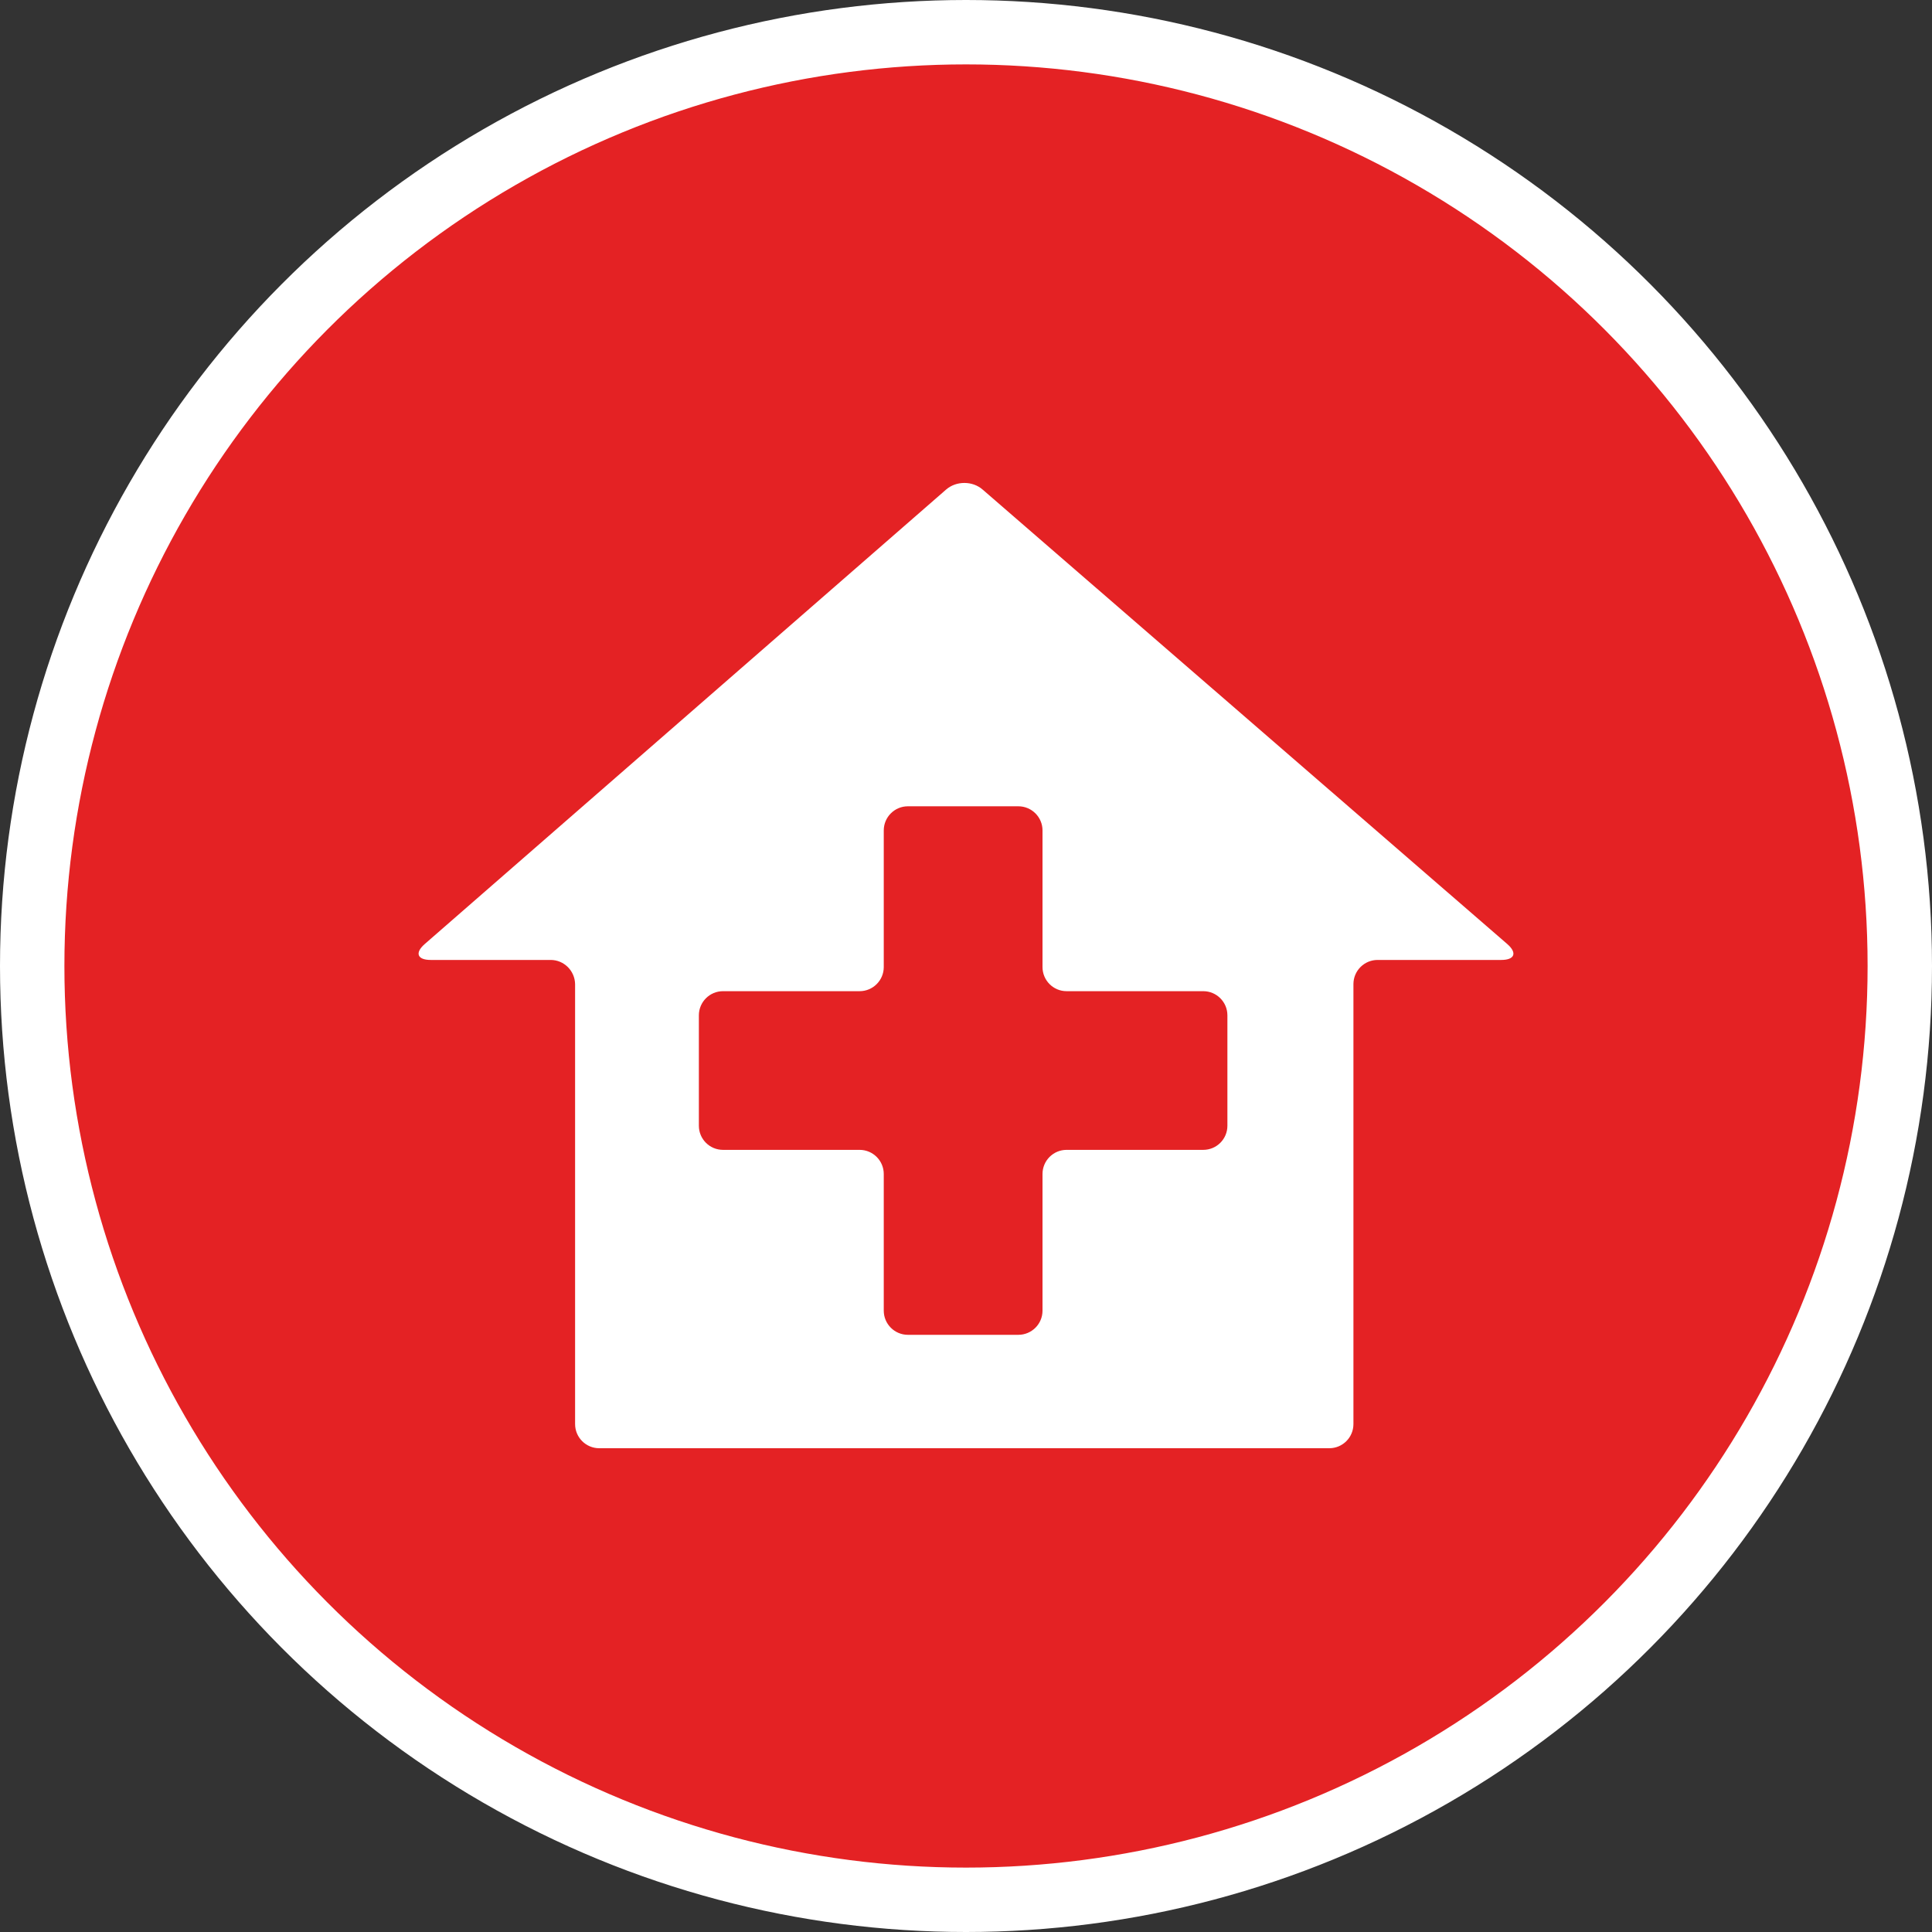 <?xml version="1.0" encoding="UTF-8" standalone="no"?>
<!-- Created with Inkscape (http://www.inkscape.org/) -->

<svg
   xmlns:dc="http://purl.org/dc/elements/1.1/"
   xmlns:cc="http://creativecommons.org/ns#"
   xmlns:rdf="http://www.w3.org/1999/02/22-rdf-syntax-ns#"
   xmlns:svg="http://www.w3.org/2000/svg"
   xmlns="http://www.w3.org/2000/svg"
   xmlns:xlink="http://www.w3.org/1999/xlink"
   xmlns:sodipodi="http://sodipodi.sourceforge.net/DTD/sodipodi-0.dtd"
   xmlns:inkscape="http://www.inkscape.org/namespaces/inkscape"
   width="30px"
   height="30px"
   version="1.1"
   id="svg8"
   inkscape:version="0.92.4 5da689c313, 2019-01-14"
   sodipodi:docname="container.svg">
  <rect width="100%" height="100%" fill="#333333" stroke="none"/>
  <defs
     id="defs2" />
  <sodipodi:namedview
     id="base"
     pagecolor="#ffffff"
     bordercolor="#666666"
     borderopacity="1.0"
     inkscape:pageopacity="0.0"
     inkscape:pageshadow="2"
     inkscape:zoom="13.049334"
     inkscape:cx="18.679046"
     inkscape:cy="12.165829"
     inkscape:document-units="px"
     inkscape:current-layer="layer1"
     showgrid="false"
     inkscape:snap-page="false"
     units="px"
     inkscape:window-width="1884"
     inkscape:window-height="1061"
     inkscape:window-x="0"
     inkscape:window-y="0"
     inkscape:window-maximized="1"
     fit-margin-top="0"
     fit-margin-left="0"
     fit-margin-right="0"
     fit-margin-bottom="0" />
    <circle
       style="color:#000000;clip-rule:nonzero;display:inline;overflow:visible;visibility:visible;opacity:1;isolation:auto;mix-blend-mode:normal;color-interpolation:sRGB;color-interpolation-filters:linearRGB;solid-color:#000000;solid-opacity:1;vector-effect:none;fill:#e42224;fill-opacity:1;fill-rule:evenodd;stroke:#ffffff;stroke-width:1;stroke-linecap:butt;stroke-linejoin:miter;stroke-miterlimit:4;stroke-dasharray:none;stroke-dashoffset:0;stroke-opacity:1;marker:none;color-rendering:auto;image-rendering:auto;shape-rendering:auto;text-rendering:auto;enable-background:accumulate"
       id="path815"
       cx="15"
       cy="15"
       r="14.5" />
<g transform="translate(6.5,7.5)"><path fill-rule="nonzero" fill="#FFFFFF" fill-opacity="1" d="M 8.758 0.102 C 8.602 -0.035 8.348 -0.035 8.191 0.102 L 0.094 7.16 C -0.062 7.297 -0.02 7.406 0.188 7.406 L 2.051 7.406 C 2.258 7.406 2.426 7.574 2.43 7.781 L 2.43 14.613 C 2.43 14.82 2.598 14.988 2.805 14.988 L 14.141 14.988 C 14.348 14.988 14.516 14.82 14.516 14.613 L 14.516 7.781 C 14.516 7.574 14.684 7.406 14.891 7.406 L 16.812 7.406 C 17.02 7.406 17.062 7.297 16.906 7.16 Z M 12.559 9.98 C 12.559 10.188 12.391 10.355 12.184 10.355 L 10.062 10.355 C 9.855 10.355 9.688 10.523 9.688 10.73 L 9.688 12.852 C 9.688 13.059 9.52 13.227 9.312 13.227 L 7.598 13.227 C 7.391 13.227 7.223 13.059 7.223 12.852 L 7.223 10.73 C 7.223 10.523 7.055 10.355 6.848 10.355 L 4.727 10.355 C 4.52 10.355 4.352 10.188 4.352 9.98 L 4.352 8.266 C 4.352 8.059 4.52 7.891 4.727 7.891 L 6.848 7.891 C 7.055 7.891 7.223 7.723 7.223 7.516 L 7.223 5.395 C 7.223 5.188 7.391 5.02 7.598 5.02 L 9.312 5.02 C 9.52 5.02 9.688 5.188 9.688 5.395 L 9.688 7.516 C 9.688 7.723 9.855 7.891 10.062 7.891 L 12.184 7.891 C 12.391 7.891 12.559 8.059 12.559 8.266 Z M 12.559 9.98 "/>
</g>
</svg>
